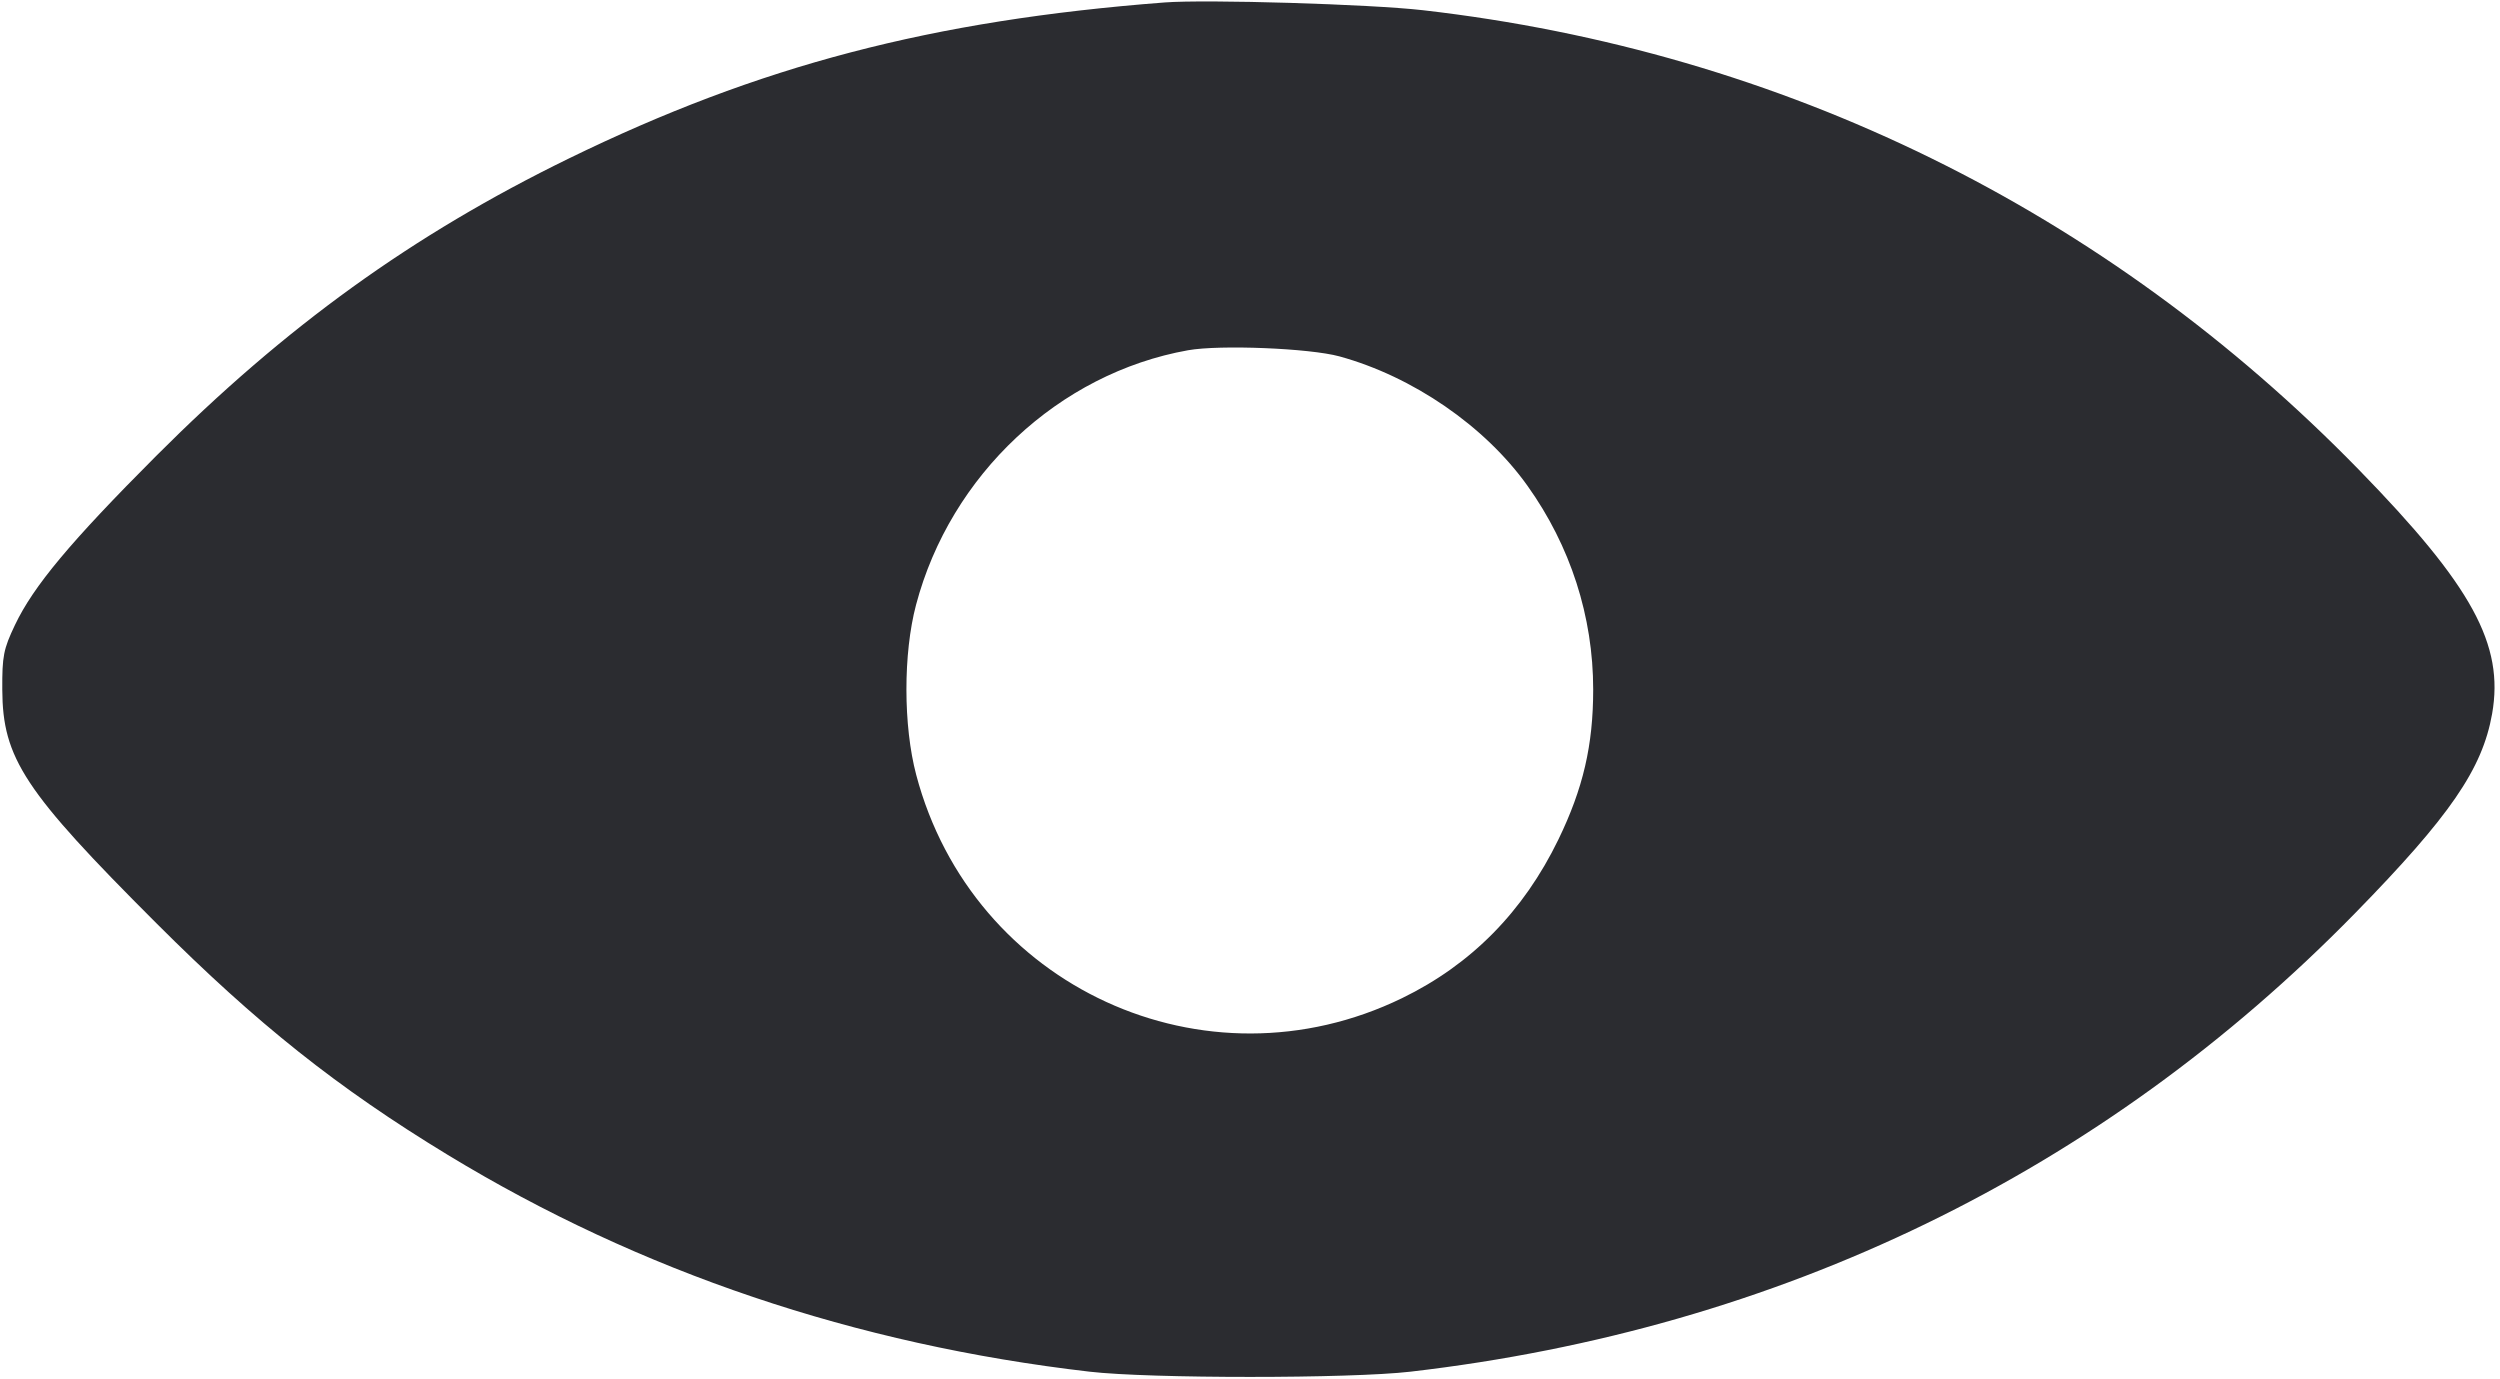 <svg width="58" height="32" viewBox="0 0 58 32" fill="none" xmlns="http://www.w3.org/2000/svg"><path d="M27.018 0.057 C 21.622 0.472,17.612 1.522,13.195 3.678 C 9.573 5.446,6.625 7.572,3.622 10.579 C 1.634 12.571,0.774 13.601,0.347 14.500 C 0.080 15.061,0.049 15.222,0.053 15.998 C 0.060 17.594,0.560 18.352,3.623 21.414 C 5.959 23.750,7.833 25.240,10.391 26.795 C 14.852 29.507,19.845 31.193,25.278 31.823 C 26.670 31.985,31.330 31.985,32.722 31.823 C 41.286 30.830,48.752 27.206,54.639 21.185 C 56.840 18.935,57.591 17.841,57.817 16.560 C 58.099 14.956,57.357 13.596,54.724 10.896 C 48.851 4.873,41.356 1.193,33.012 0.237 C 31.788 0.097,27.988 -0.017,27.018 0.057 M31.075 8.268 C 32.780 8.737,34.449 9.885,35.436 11.268 C 36.435 12.667,36.962 14.302,36.962 15.998 C 36.962 17.289,36.729 18.293,36.154 19.478 C 35.343 21.149,34.133 22.377,32.528 23.157 C 27.957 25.379,22.556 22.897,21.256 17.976 C 20.955 16.837,20.953 15.165,21.252 14.033 C 22.050 11.016,24.565 8.661,27.562 8.126 C 28.300 7.994,30.383 8.079,31.075 8.268 " fill="#2B2C30" stroke="none" fill-rule="evenodd"></path></svg>